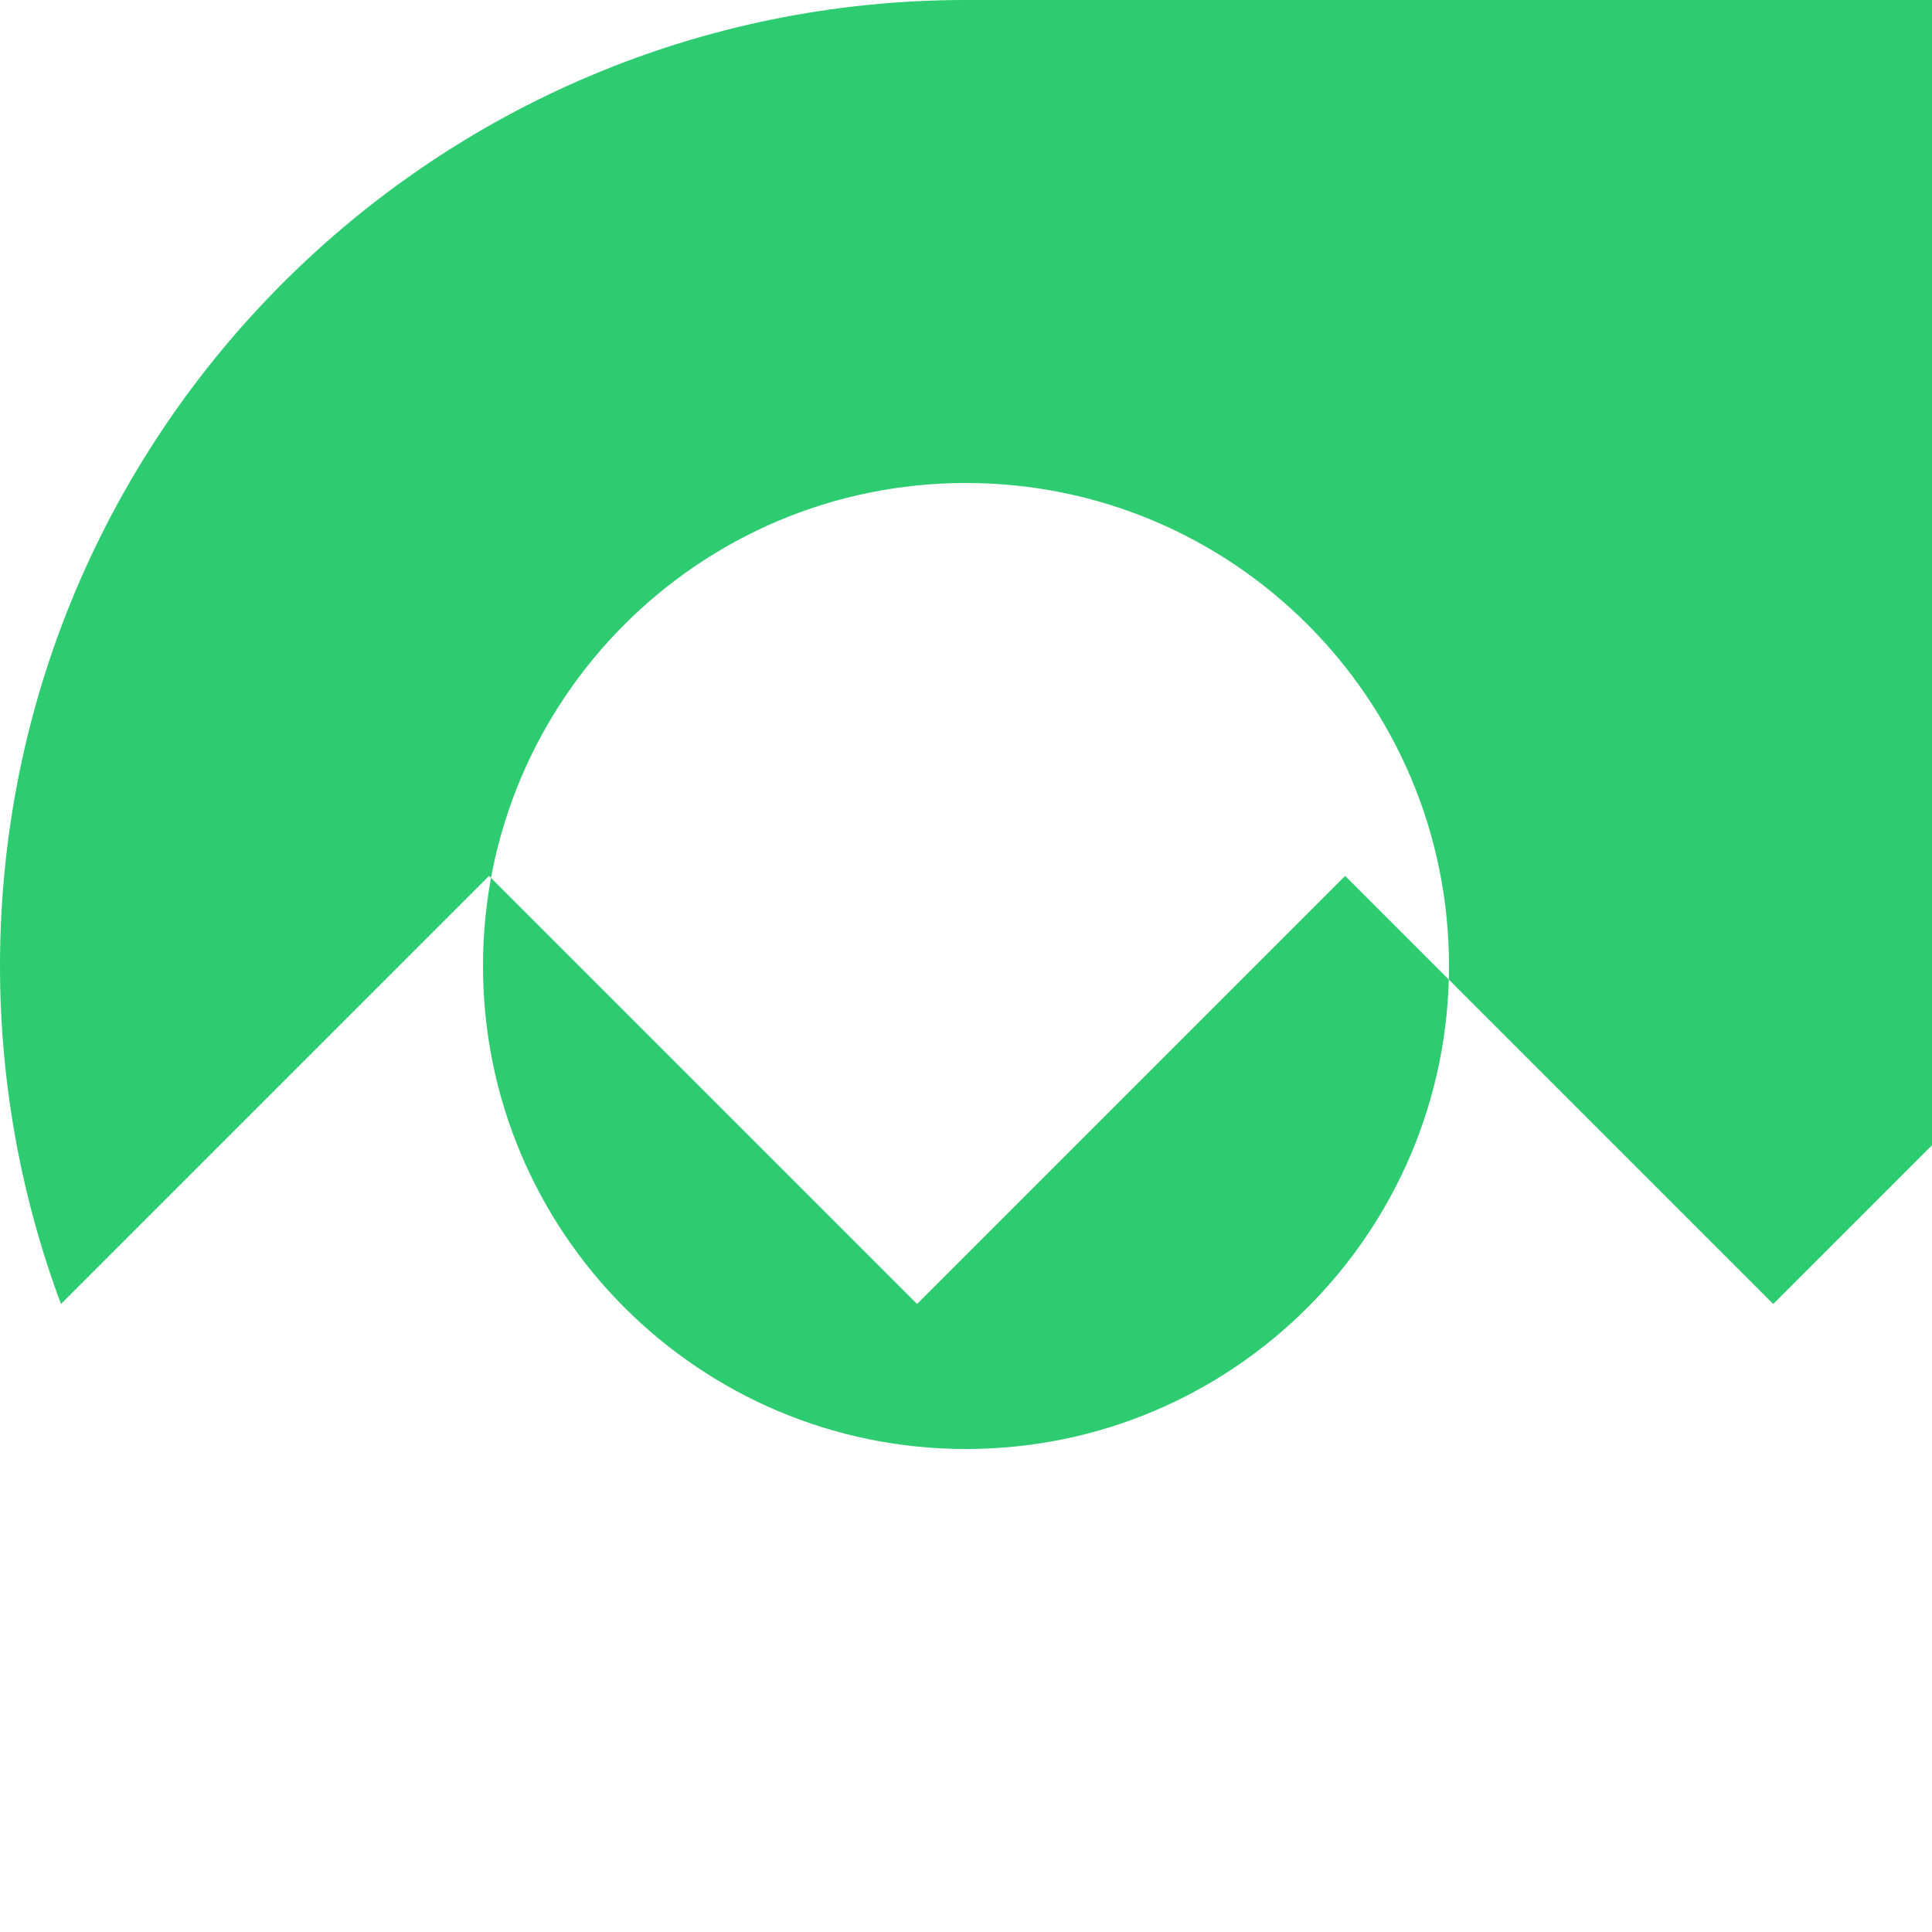 <svg
  xmlns="http://www.w3.org/2000/svg"
  width="32"
  height="32"
  viewBox="0 0 32 32"
>
  <path
    fill="#2ECC71"
    d="M16 0c-8.837 0-16 7.163-16 16 0 1.946.354 3.842 1.01 5.598l7.09-7.09 7.09 7.09 7.09-7.09 7.09 7.09 7.09-7.09c.657-1.756 1.01-3.652 1.01-5.598 0-8.837-7.163-16-16-16zm0 24c-4.418 0-8-3.582-8-8s3.582-8 8-8 8 3.582 8 8-3.582 8-8 8z"
  />
</svg>